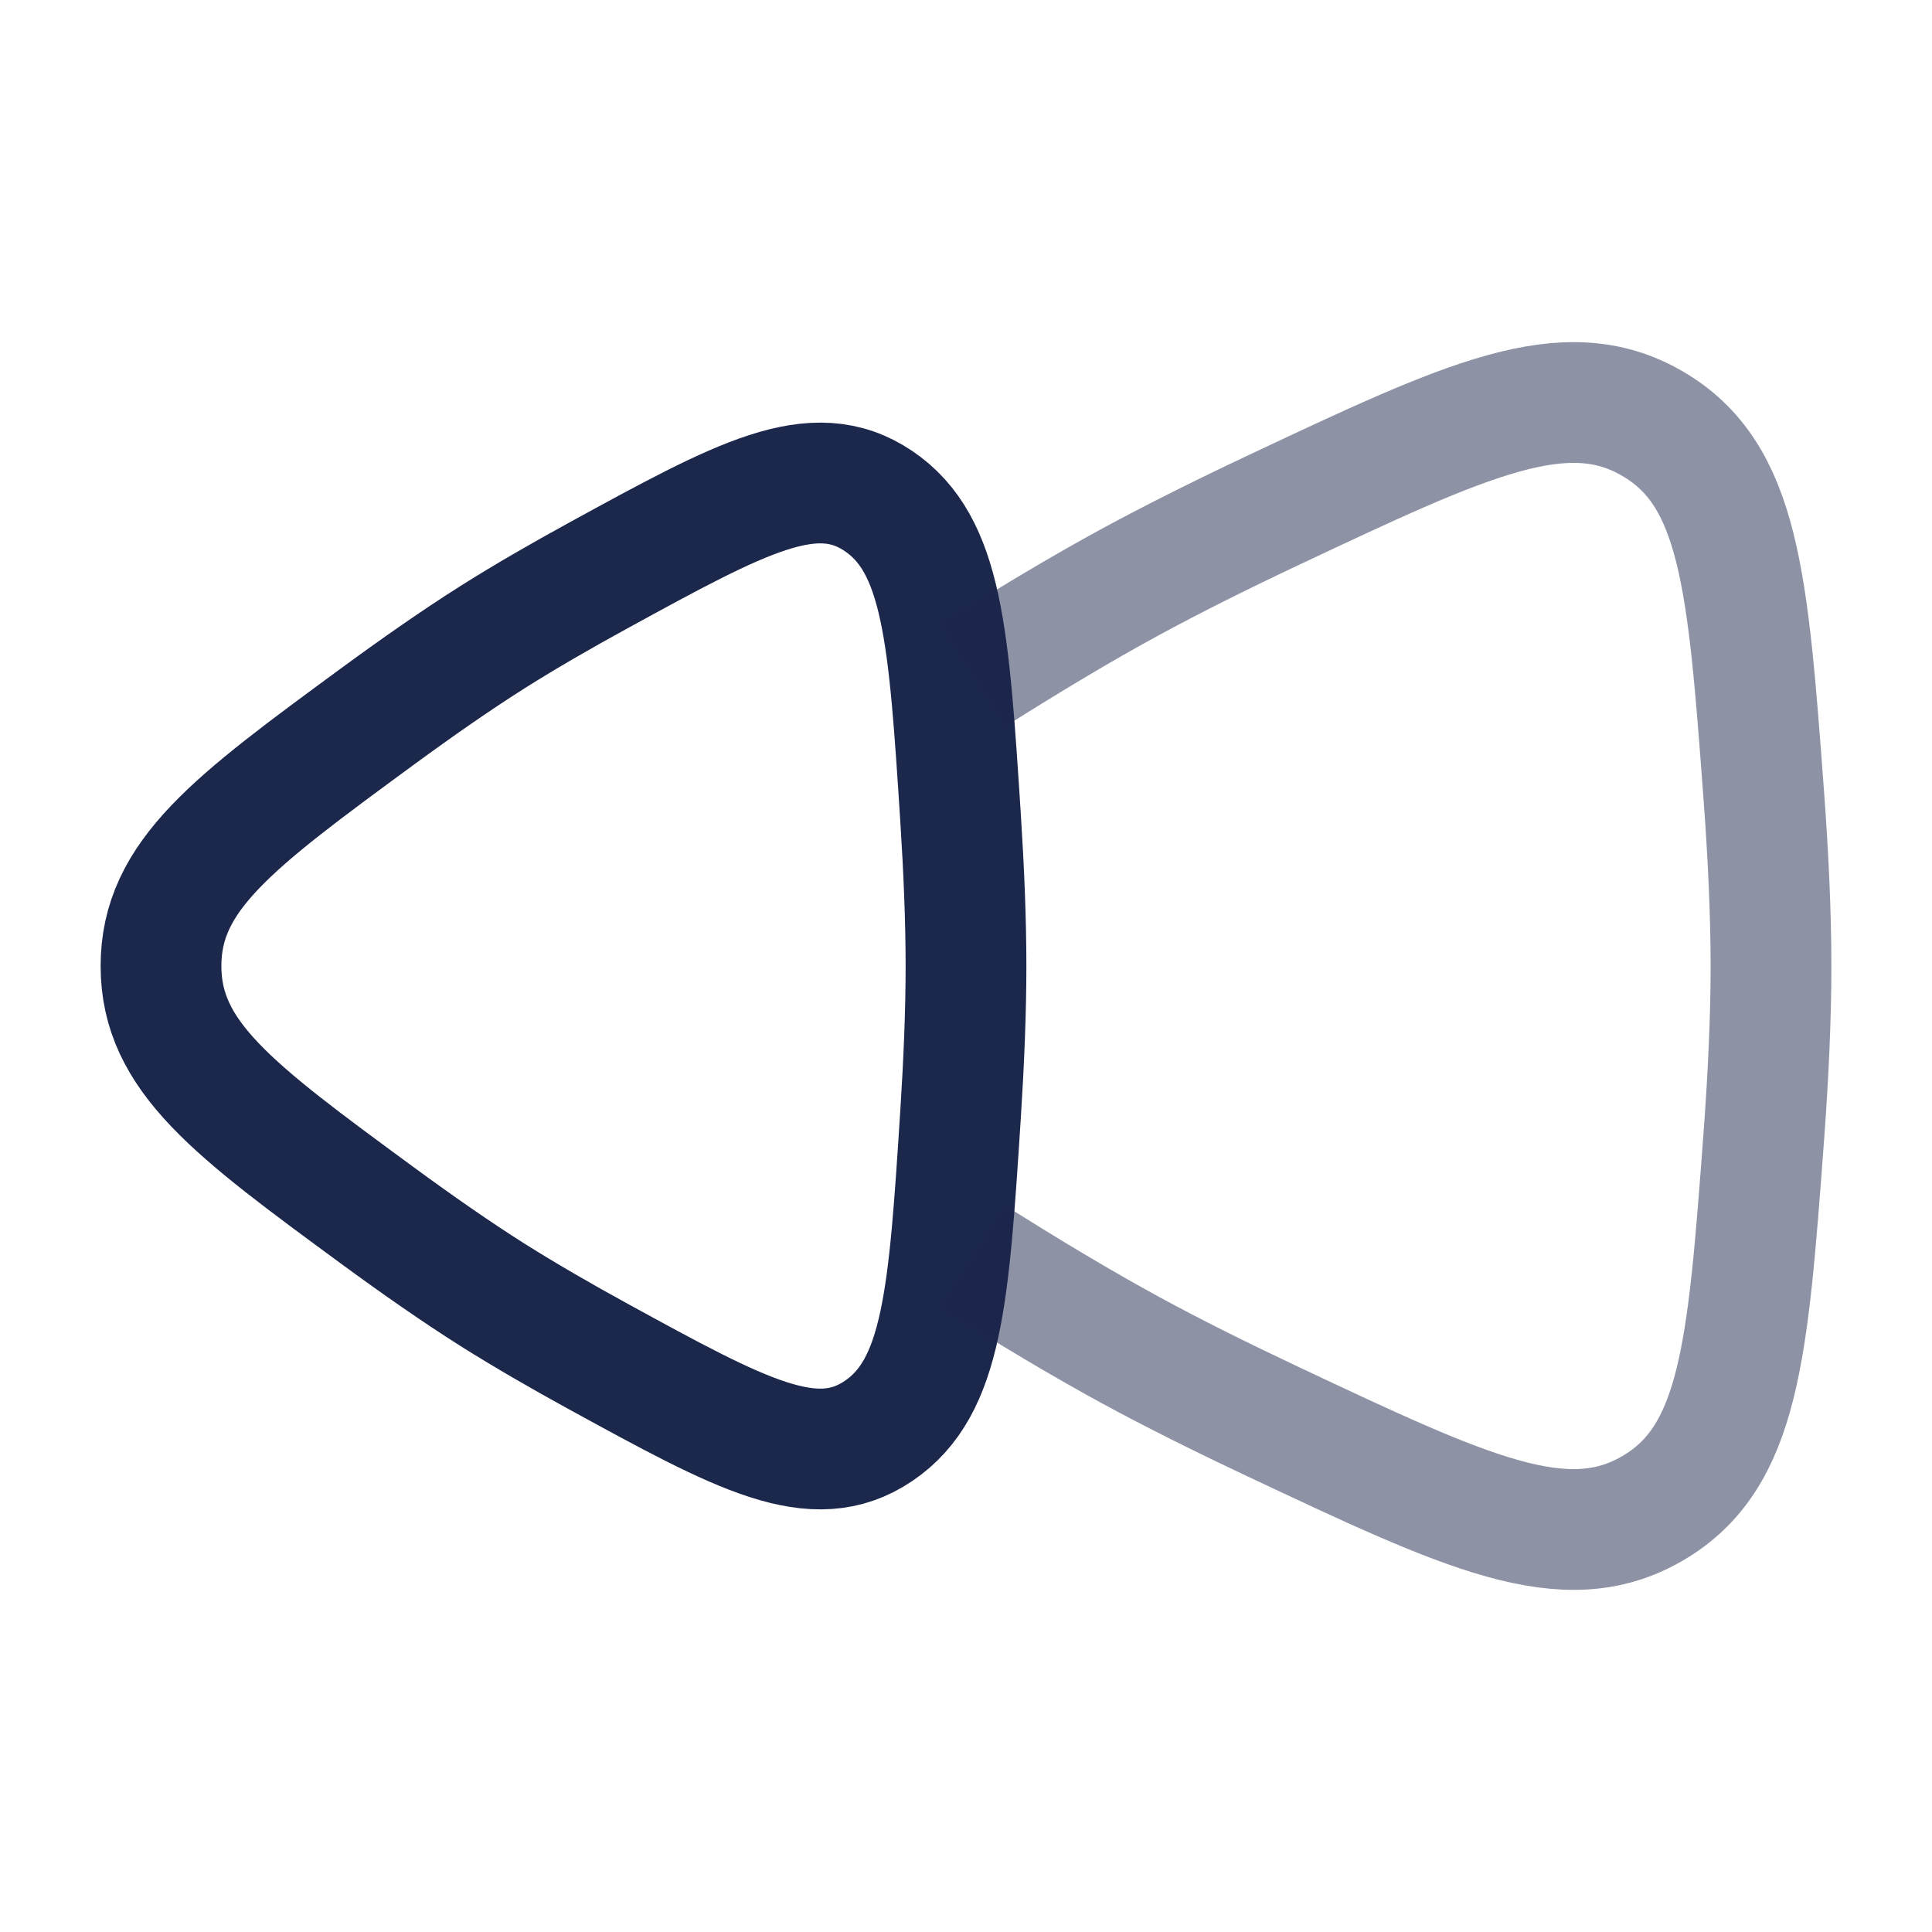 <svg width="24" height="24" viewBox="0 0 24 24" fill="none" xmlns="http://www.w3.org/2000/svg">
<path d="M4.687 8.902C2.896 10.217 2 10.875 2 12C2 13.125 2.896 13.783 4.687 15.098C5.182 15.461 5.672 15.803 6.123 16.088C6.519 16.337 6.966 16.596 7.43 16.85C9.217 17.828 10.111 18.317 10.913 17.776C11.714 17.234 11.787 16.101 11.933 13.833C11.974 13.192 12 12.563 12 12C12 11.437 11.974 10.808 11.933 10.167C11.787 7.9 11.714 6.766 10.913 6.224C10.111 5.683 9.217 6.172 7.43 7.15C6.966 7.404 6.519 7.662 6.123 7.912C5.672 8.197 5.182 8.539 4.687 8.902Z" stroke="#1C274C" stroke-width="1.5"/>
<path opacity="0.5" d="M12.094 8.386C12.764 7.962 13.428 7.563 14.039 7.231C14.575 6.94 15.181 6.638 15.809 6.342C18.231 5.201 19.441 4.63 20.527 5.262C21.613 5.894 21.712 7.216 21.909 9.861C21.965 10.609 22 11.343 22 12C22 12.657 21.965 13.391 21.909 14.139C21.712 16.784 21.613 18.106 20.527 18.738C19.441 19.37 18.231 18.799 15.809 17.658C15.181 17.362 14.575 17.061 14.039 16.769C13.428 16.436 12.764 16.038 12.094 15.614" stroke="#1C274C" stroke-width="1.5"/>
</svg>
